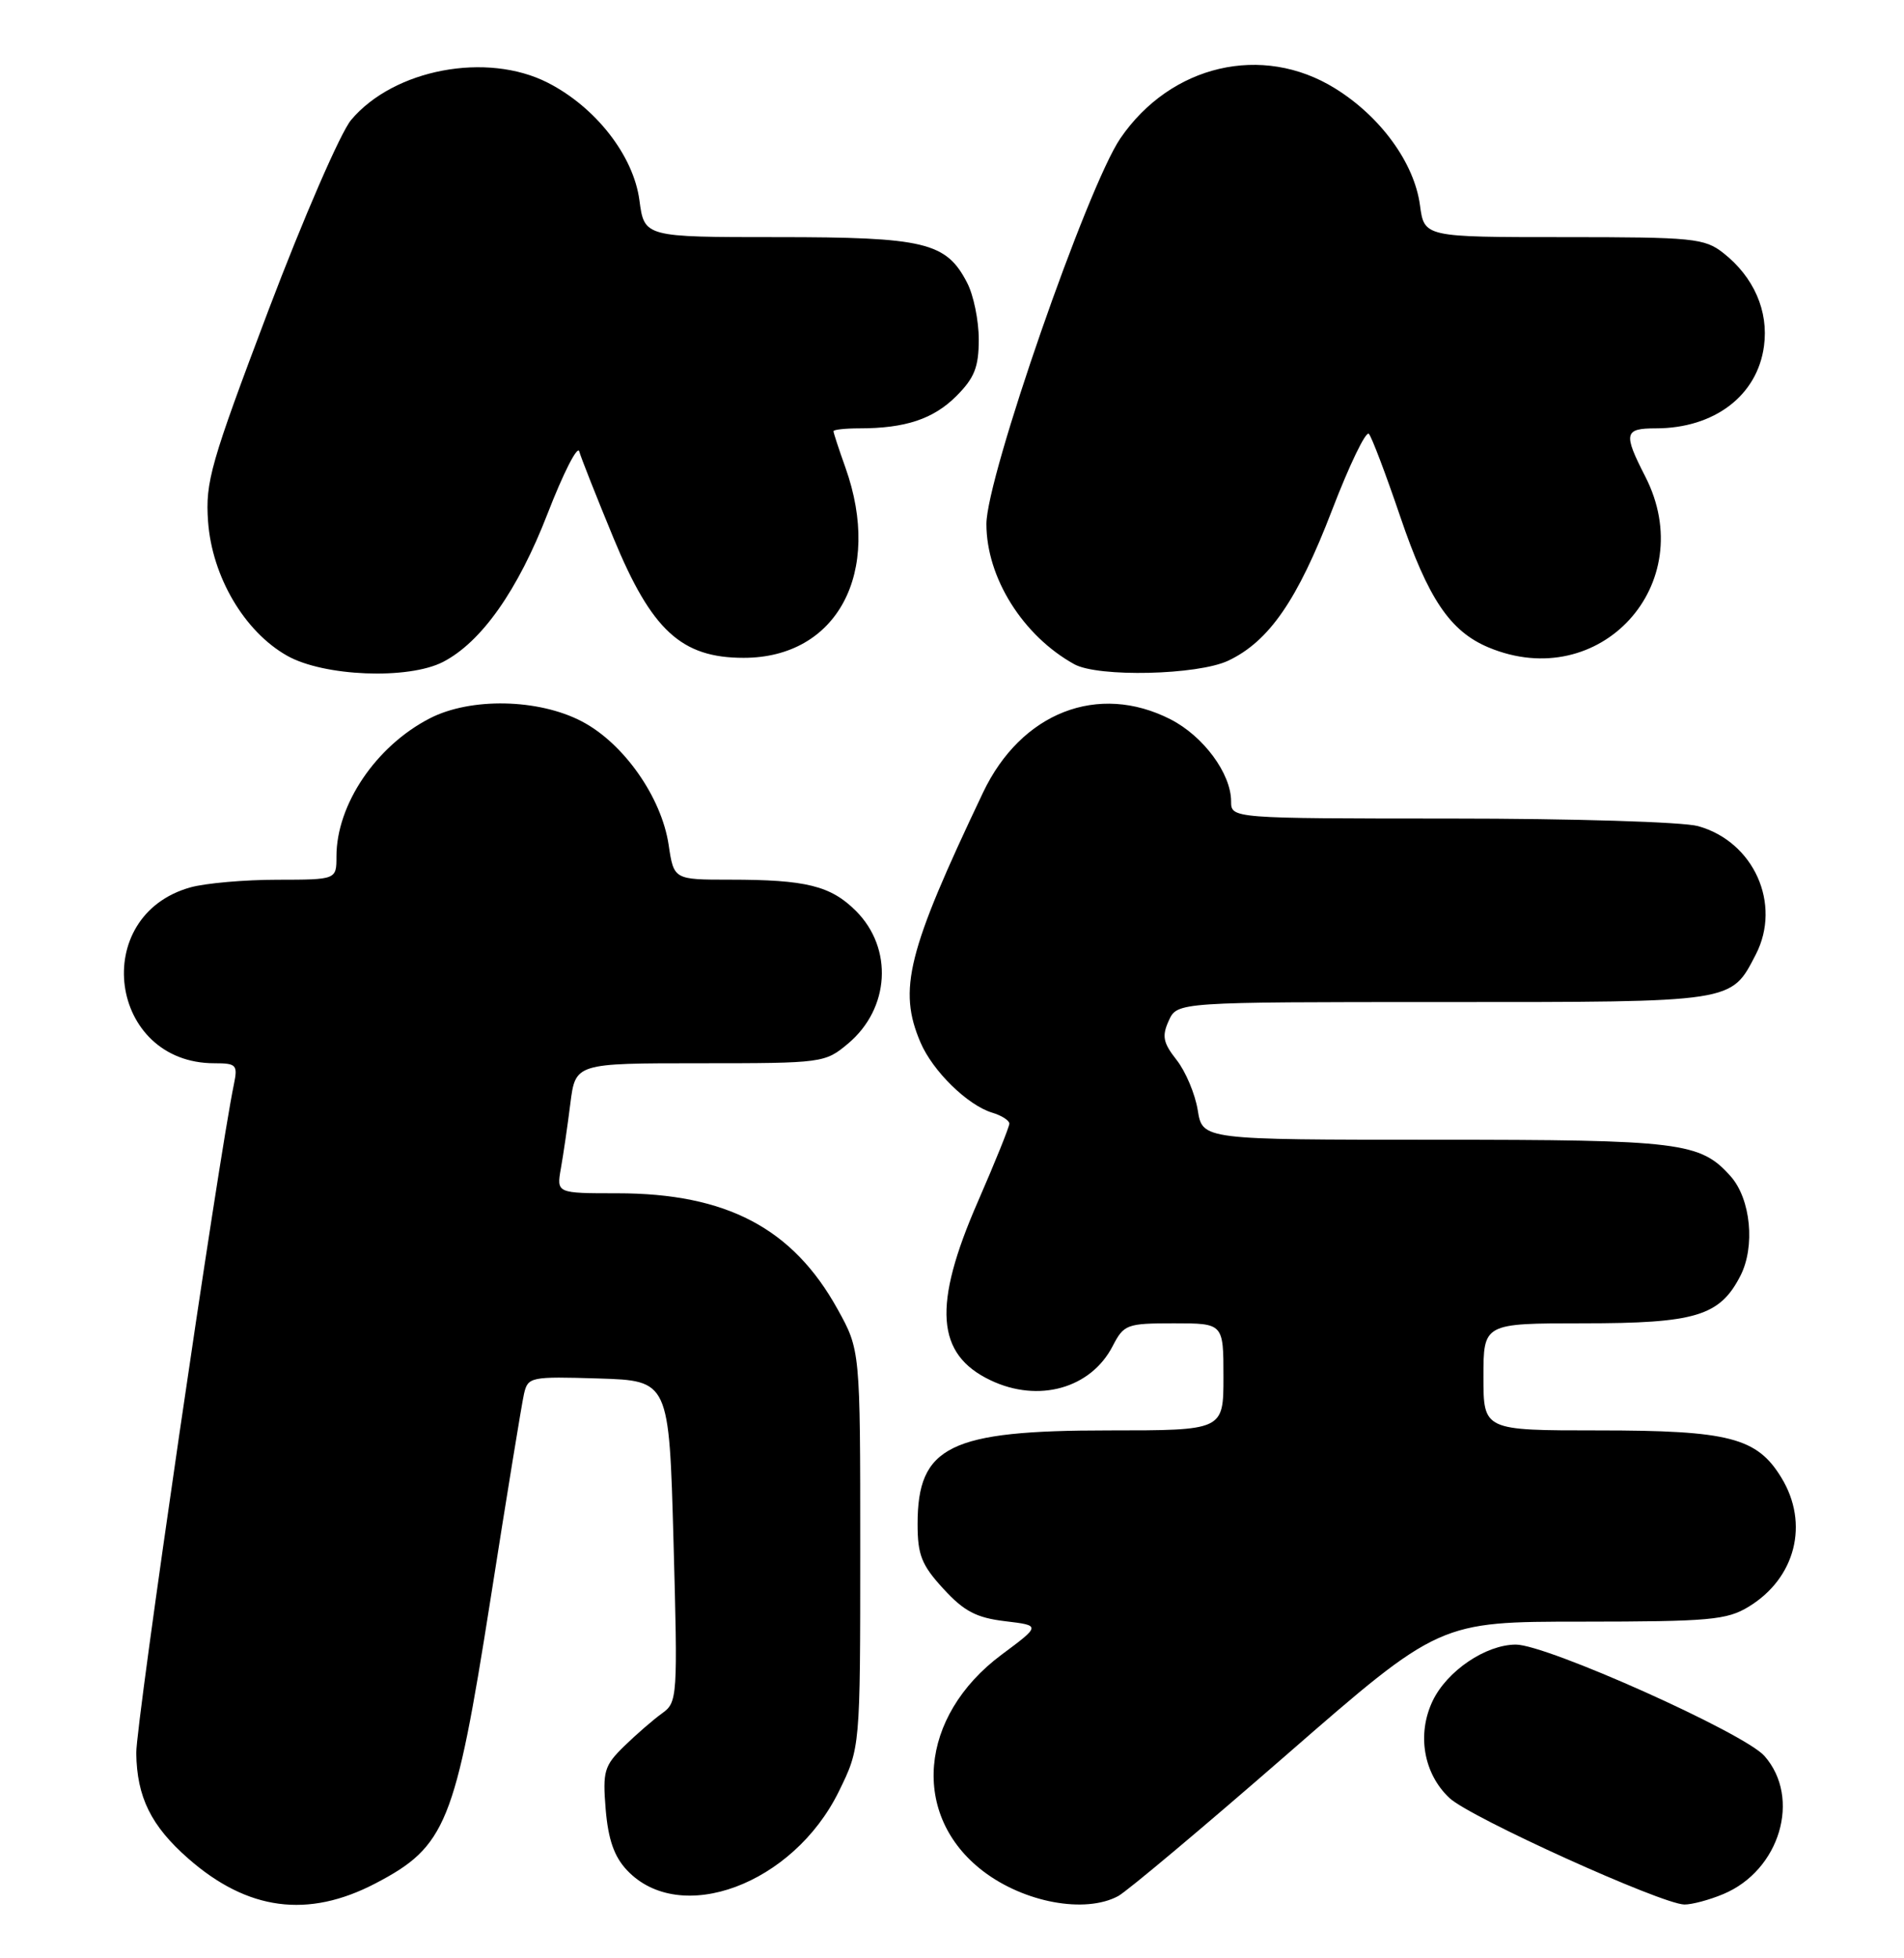 <?xml version="1.0" encoding="UTF-8" standalone="no"?>
<!DOCTYPE svg PUBLIC "-//W3C//DTD SVG 1.1//EN" "http://www.w3.org/Graphics/SVG/1.1/DTD/svg11.dtd" >
<svg xmlns="http://www.w3.org/2000/svg" xmlns:xlink="http://www.w3.org/1999/xlink" version="1.1" viewBox="0 0 249 256">
 <g >
 <path fill="currentColor"
d=" M 49.12 246.21 C 58.33 241.40 59.53 238.42 64.11 209.31 C 66.25 195.67 68.24 183.47 68.53 182.21 C 69.04 180.01 69.38 179.94 78.28 180.21 C 87.50 180.50 87.50 180.50 88.08 201.50 C 88.64 221.96 88.60 222.54 86.58 223.99 C 85.44 224.81 83.21 226.74 81.63 228.28 C 79.01 230.84 78.80 231.56 79.21 236.55 C 79.54 240.47 80.32 242.72 81.99 244.49 C 88.92 251.86 103.73 246.36 109.70 234.20 C 112.50 228.50 112.50 228.50 112.50 202.50 C 112.50 176.50 112.50 176.50 109.53 171.14 C 103.67 160.56 95.00 156.00 80.73 156.00 C 72.78 156.00 72.78 156.00 73.35 152.75 C 73.67 150.96 74.23 147.14 74.59 144.25 C 75.26 139.00 75.26 139.00 91.55 139.00 C 107.61 139.00 107.89 138.96 110.92 136.42 C 116.37 131.83 116.83 123.99 111.94 119.09 C 108.64 115.80 105.43 115.00 95.44 115.00 C 88.12 115.00 88.12 115.00 87.44 110.43 C 86.50 104.20 81.55 97.16 76.09 94.31 C 70.42 91.34 61.55 91.16 56.21 93.91 C 49.17 97.53 44.00 105.18 44.00 111.97 C 44.00 115.00 44.00 115.00 36.25 115.01 C 31.99 115.01 26.89 115.46 24.93 116.00 C 11.63 119.70 14.23 139.00 28.03 139.00 C 30.92 139.00 31.11 139.21 30.59 141.75 C 28.56 151.49 17.77 225.37 17.82 229.19 C 17.90 234.94 19.75 238.70 24.62 242.97 C 32.38 249.78 40.28 250.83 49.12 246.21 Z  M 146.23 247.88 C 147.38 247.26 157.30 238.94 168.28 229.38 C 188.24 212.00 188.24 212.00 206.87 212.00 C 223.58 211.99 225.83 211.79 228.70 210.04 C 234.82 206.31 236.63 199.18 232.97 193.19 C 229.78 187.94 226.13 187.00 209.03 187.00 C 194.00 187.00 194.00 187.00 194.00 180.00 C 194.00 173.00 194.00 173.00 207.05 173.00 C 221.73 173.00 224.89 172.05 227.59 166.82 C 229.57 162.99 228.97 156.75 226.33 153.78 C 222.36 149.32 219.80 149.00 187.66 149.00 C 157.26 149.00 157.26 149.00 156.64 145.15 C 156.30 143.03 155.06 140.08 153.88 138.58 C 152.10 136.32 151.93 135.45 152.85 133.43 C 153.96 131.00 153.96 131.00 188.76 131.00 C 227.03 131.00 226.34 131.10 229.62 124.78 C 233.02 118.18 229.36 110.03 222.07 108.00 C 220.09 107.45 205.69 107.01 189.75 107.01 C 161.00 107.00 161.00 107.00 161.00 104.75 C 160.99 101.12 157.38 96.24 153.08 94.04 C 143.61 89.21 133.54 93.14 128.56 103.61 C 118.65 124.44 117.42 129.37 120.38 136.28 C 121.98 140.03 126.53 144.48 129.75 145.46 C 130.99 145.83 132.00 146.48 132.00 146.89 C 132.00 147.31 130.15 151.90 127.89 157.08 C 121.94 170.69 122.40 177.06 129.55 180.45 C 135.81 183.43 142.65 181.52 145.51 175.98 C 146.98 173.14 147.35 173.00 153.53 173.00 C 160.00 173.00 160.00 173.00 160.00 180.00 C 160.00 187.00 160.00 187.00 144.97 187.00 C 124.18 187.00 120.00 189.05 120.00 199.24 C 120.00 203.28 120.52 204.60 123.37 207.70 C 126.06 210.64 127.68 211.49 131.43 211.94 C 136.12 212.50 136.12 212.50 130.97 216.33 C 120.16 224.39 119.06 237.37 128.58 244.63 C 133.96 248.73 141.90 250.20 146.23 247.88 Z  M 225.36 247.62 C 232.77 244.53 235.59 235.05 230.75 229.56 C 228.10 226.55 202.29 215.00 198.24 215.00 C 194.30 215.01 189.23 218.44 187.35 222.38 C 185.28 226.74 186.17 231.88 189.56 235.06 C 192.26 237.60 217.29 248.93 220.28 248.98 C 221.26 248.99 223.55 248.38 225.36 247.62 Z  M 57.95 86.53 C 62.97 83.93 67.72 77.19 71.61 67.15 C 73.66 61.86 75.53 58.19 75.75 59.01 C 75.98 59.83 78.00 64.94 80.24 70.36 C 85.22 82.42 89.11 86.00 97.25 86.00 C 109.48 86.00 115.45 74.85 110.56 61.12 C 109.70 58.72 109.00 56.58 109.00 56.37 C 109.00 56.17 110.52 56.00 112.38 56.00 C 118.40 56.00 122.06 54.78 125.06 51.79 C 127.44 49.41 128.00 47.99 128.00 44.37 C 128.00 41.91 127.32 38.58 126.48 36.97 C 123.75 31.67 120.94 31.00 101.68 31.00 C 84.26 31.00 84.26 31.00 83.62 26.17 C 82.84 20.34 77.91 14.02 71.65 10.82 C 63.66 6.74 51.51 9.04 45.92 15.68 C 44.54 17.32 39.67 28.53 35.10 40.58 C 27.54 60.56 26.84 63.00 27.21 68.17 C 27.73 75.38 31.95 82.56 37.54 85.72 C 42.34 88.44 53.40 88.88 57.95 86.53 Z  M 160.63 86.37 C 165.97 83.84 169.69 78.44 174.19 66.72 C 176.47 60.78 178.64 56.28 179.02 56.72 C 179.40 57.15 181.23 61.98 183.09 67.45 C 186.76 78.27 189.63 82.53 194.67 84.64 C 209.22 90.72 222.38 76.37 215.16 62.29 C 212.27 56.65 212.41 56.00 216.53 56.00 C 224.19 56.00 229.83 51.72 230.69 45.24 C 231.31 40.67 229.36 36.22 225.39 33.09 C 222.91 31.14 221.47 31.00 204.50 31.00 C 186.26 31.00 186.26 31.00 185.70 26.83 C 184.96 21.30 180.55 15.23 174.57 11.54 C 165.08 5.67 153.12 8.46 146.53 18.07 C 142.22 24.36 129.00 62.39 129.00 68.50 C 129.00 75.52 133.77 83.12 140.50 86.84 C 143.63 88.56 156.64 88.26 160.63 86.37 Z "/>
</g>
</svg>